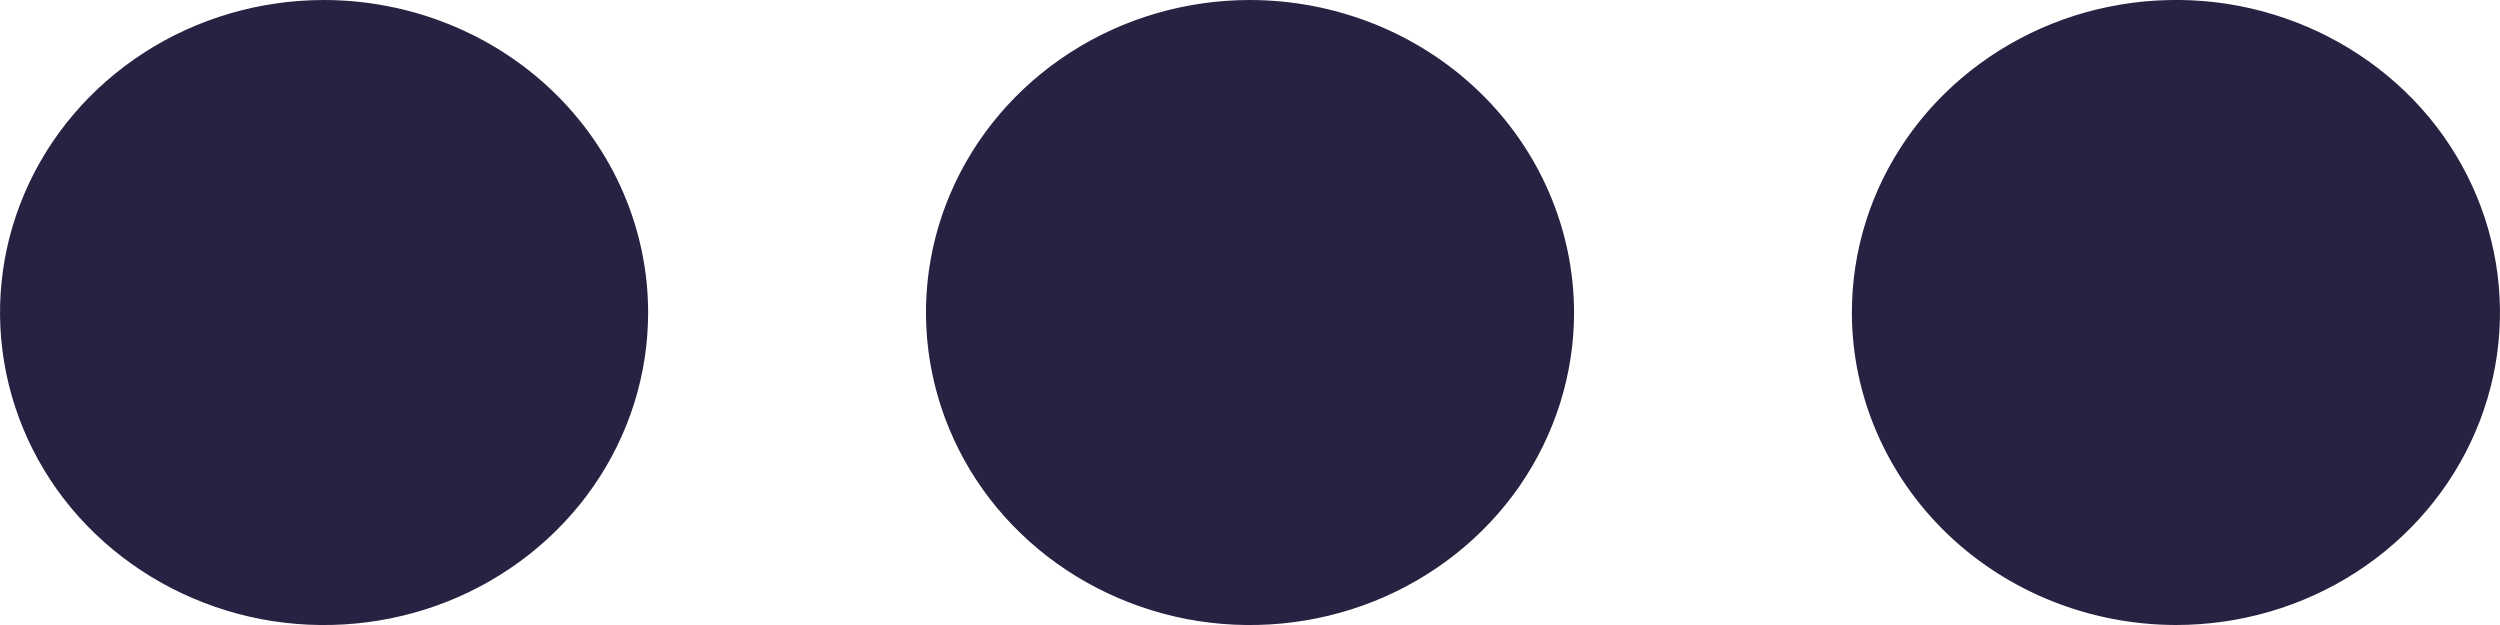 <svg width="16" height="4" viewBox="0 0 16 4" fill="none" xmlns="http://www.w3.org/2000/svg">
<path d="M8 1.31924e-06C7.59 1.30131e-06 7.189 0.117 6.848 0.337C6.507 0.557 6.241 0.869 6.084 1.235C5.927 1.6 5.886 2.002 5.966 2.39C6.046 2.778 6.243 3.135 6.533 3.414C6.823 3.694 7.193 3.884 7.595 3.962C7.998 4.039 8.415 3.999 8.794 3.848C9.173 3.696 9.497 3.44 9.725 3.111C9.952 2.782 10.074 2.396 10.074 2C10.073 1.47 9.855 0.961 9.466 0.586C9.077 0.211 8.55 0.001 8 1.31924e-06ZM11.852 2C11.852 1.604 11.973 1.218 12.201 0.889C12.429 0.56 12.753 0.304 13.132 0.152C13.511 0.001 13.928 -0.039 14.331 0.038C14.733 0.116 15.102 0.306 15.393 0.586C15.683 0.865 15.88 1.222 15.96 1.61C16.04 1.998 15.999 2.4 15.842 2.765C15.685 3.131 15.419 3.443 15.078 3.663C14.737 3.883 14.336 4 13.926 4C13.376 3.999 12.849 3.789 12.46 3.414C12.071 3.039 11.852 2.53 11.852 2ZM4.148 2C4.148 2.396 4.027 2.782 3.799 3.111C3.571 3.44 3.247 3.696 2.868 3.848C2.489 3.999 2.072 4.039 1.669 3.962C1.267 3.884 0.898 3.694 0.607 3.414C0.317 3.135 0.12 2.778 0.04 2.39C-0.04 2.002 0.001 1.6 0.158 1.235C0.315 0.869 0.581 0.557 0.922 0.337C1.263 0.117 1.664 1.04228e-06 2.074 1.06021e-06C2.624 0.001 3.151 0.211 3.54 0.586C3.929 0.961 4.148 1.47 4.148 2Z" fill="#282141"/>
</svg>
